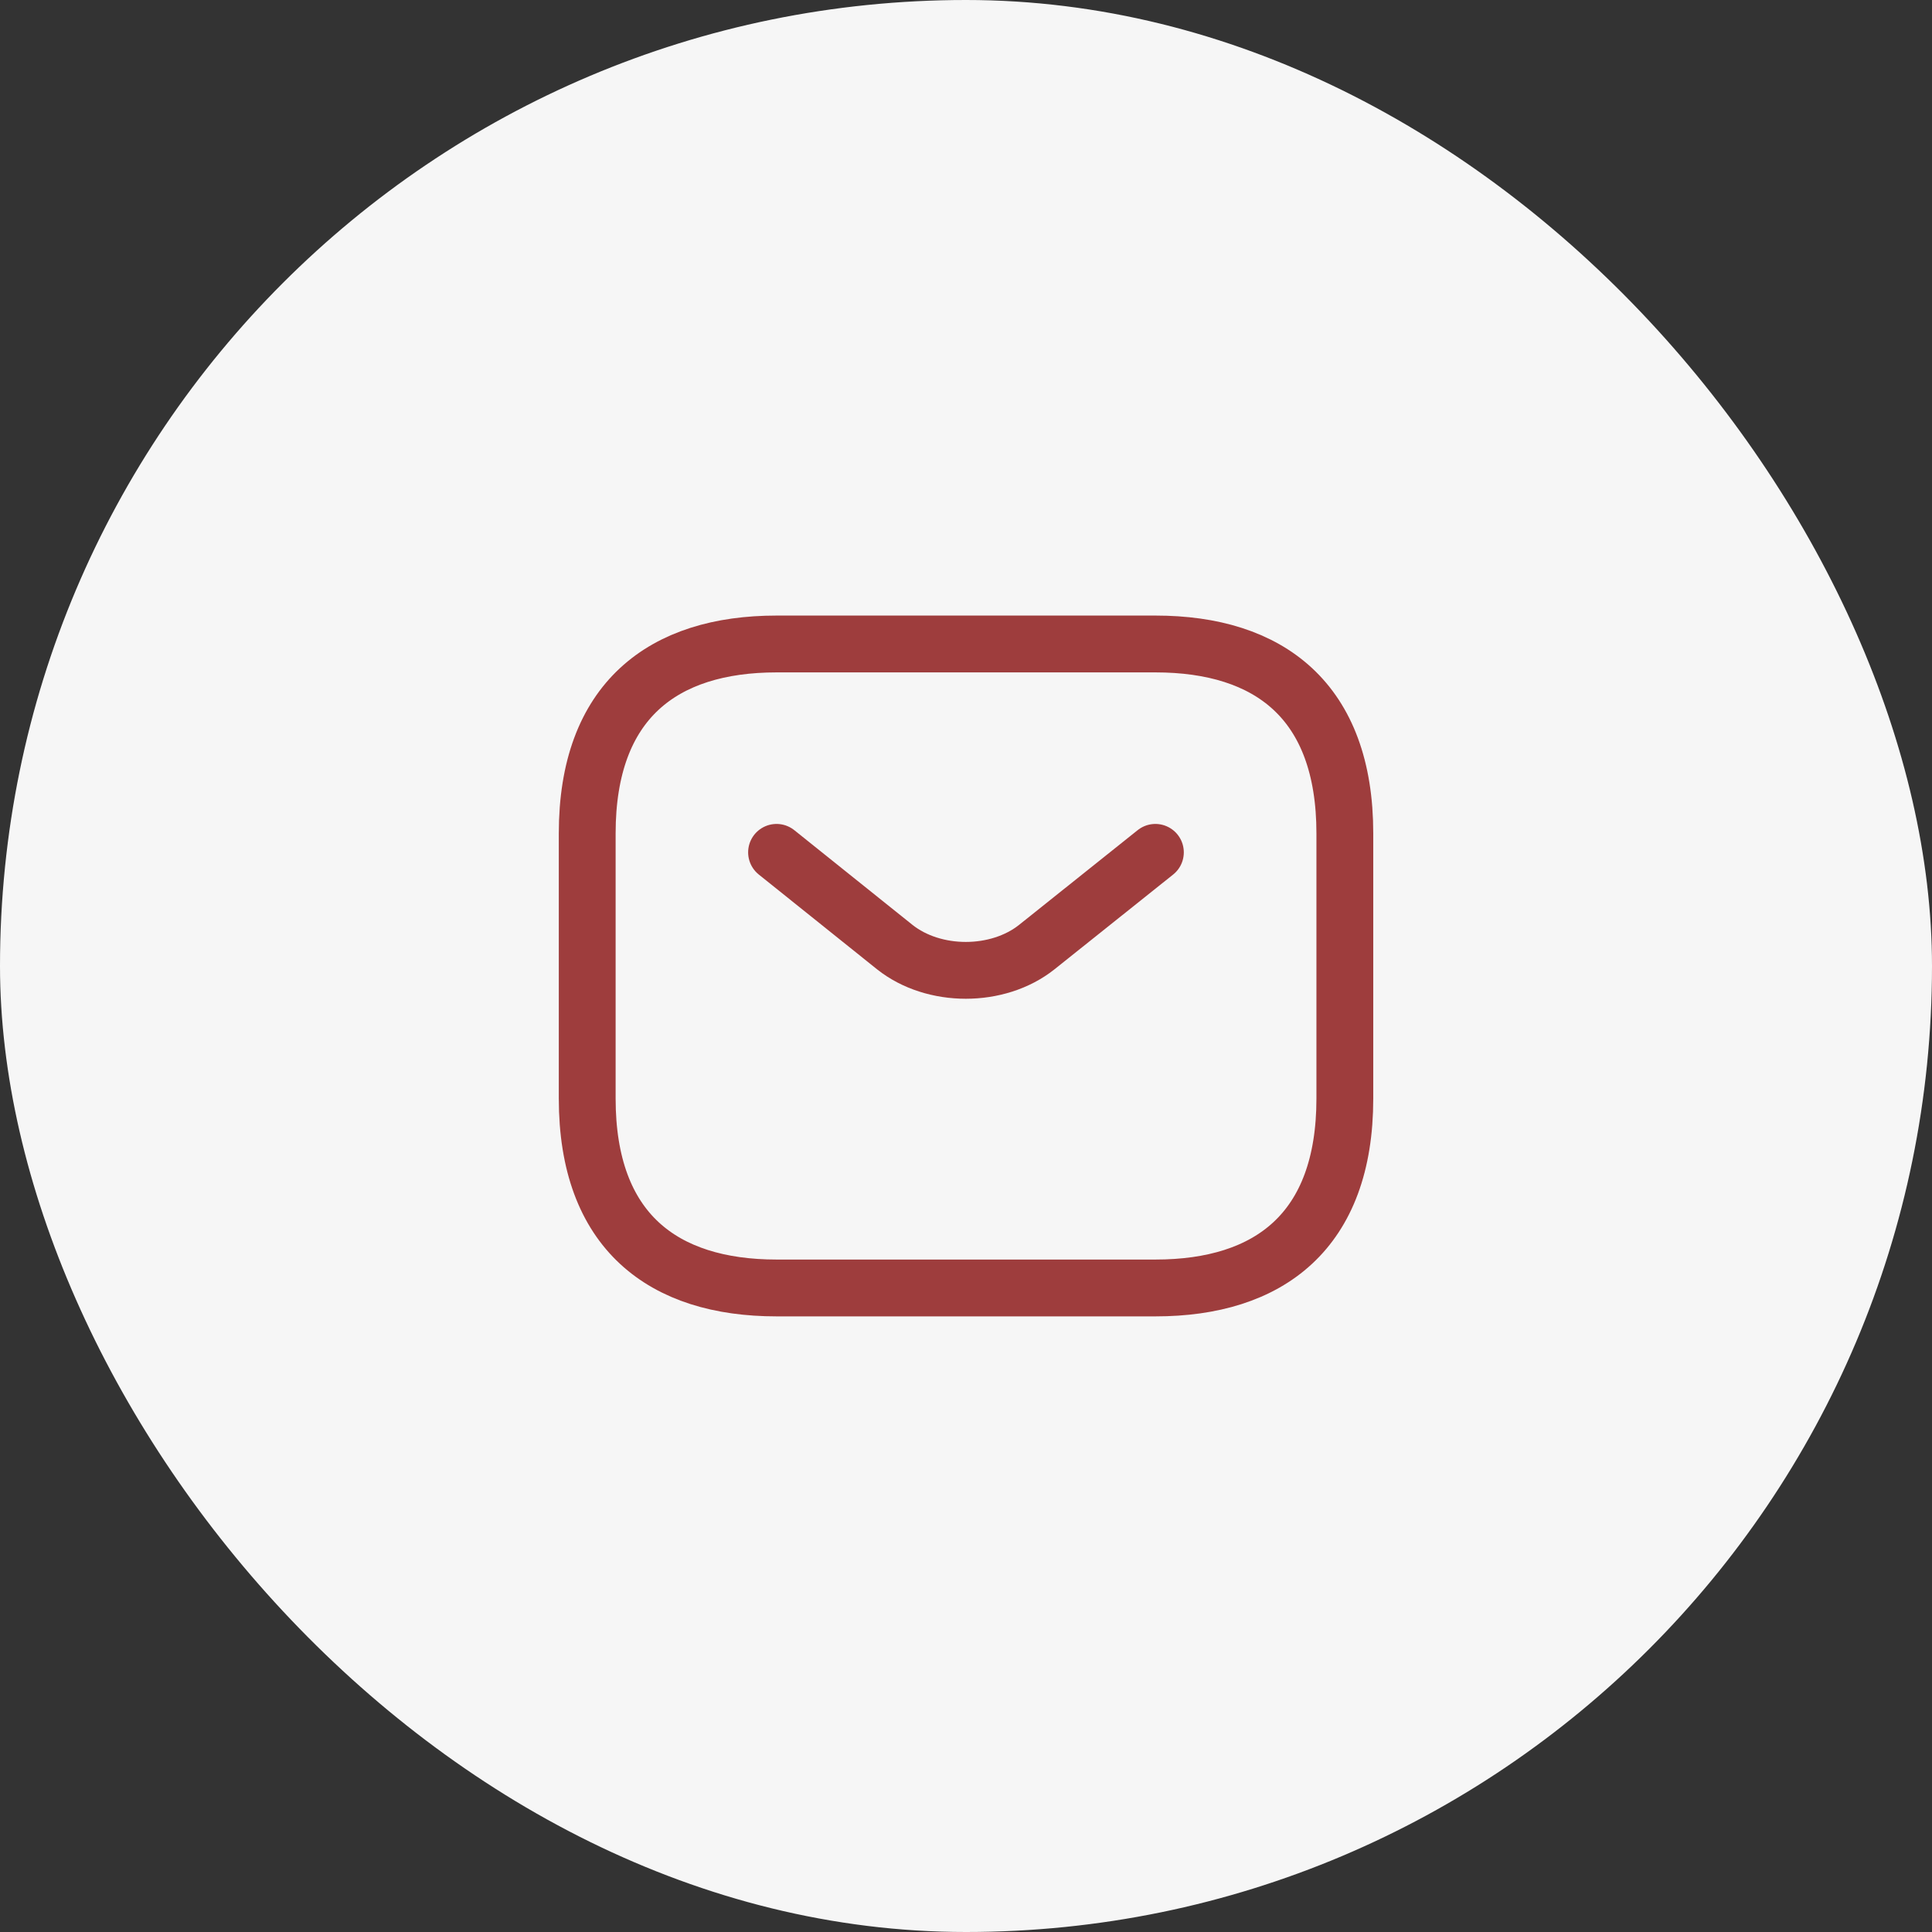 <svg width="34" height="34" viewBox="0 0 34 34" fill="none" xmlns="http://www.w3.org/2000/svg">
<rect x="0" y="0" width="34" height="34" fill="#333333" stroke="none"/>
<rect width="34" height="34" rx="17" fill="#F6F6F6"/>
<path d="M20.334 22.666H13.667C11.667 22.666 10.334 21.666 10.334 19.333V14.666C10.334 12.333 11.667 11.333 13.667 11.333H20.334C22.334 11.333 23.667 12.333 23.667 14.666V19.333C23.667 21.666 22.334 22.666 20.334 22.666Z" stroke="#9E3D3D" stroke-miterlimit="10" stroke-linecap="round" stroke-linejoin="round"/>
<path d="M20.333 15L18.246 16.667C17.56 17.213 16.433 17.213 15.746 16.667L13.666 15" stroke="#9E3D3D" stroke-miterlimit="10" stroke-linecap="round" stroke-linejoin="round"/>
</svg>
